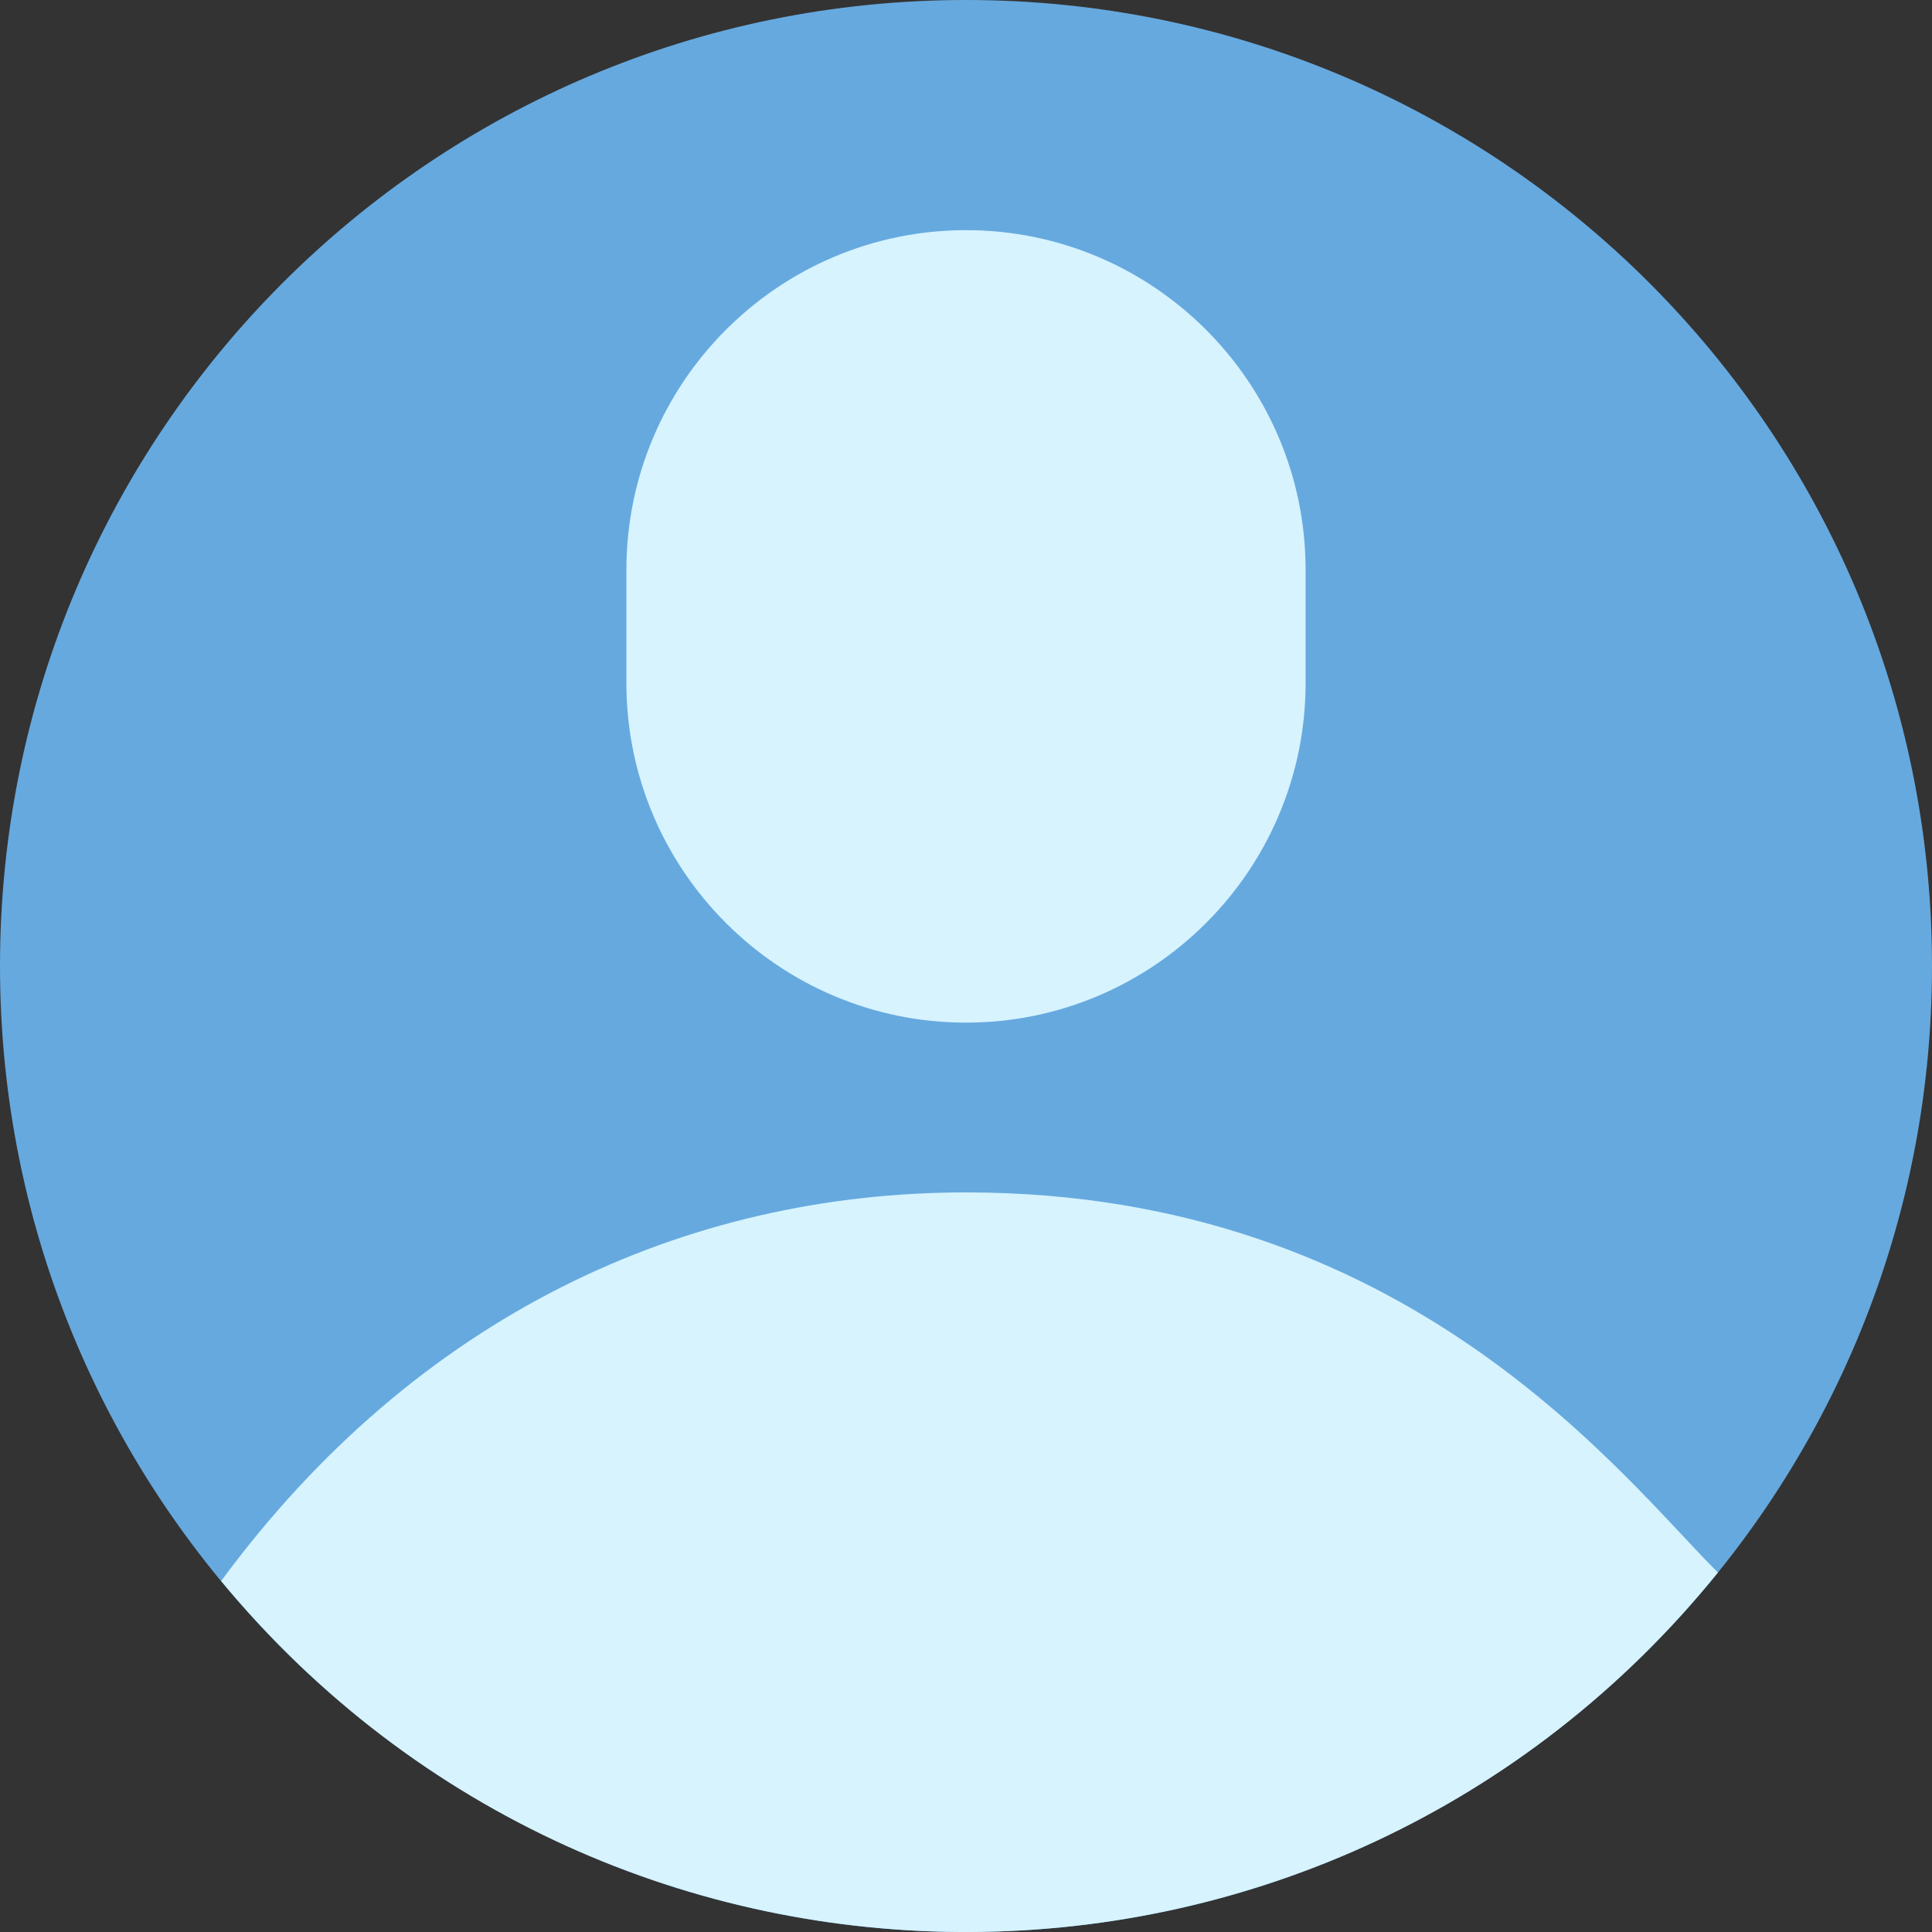 <svg width="32" height="32" viewBox="0 0 32 32" fill="none" xmlns="http://www.w3.org/2000/svg">
<rect x="0" y="0" width="32" height="32" fill="#333333" stroke="none"/>
<path d="M16 32C7.157 32 0 24.834 0 16C0 7.157 7.156 0 16 0C24.843 0 32 7.156 32 16C32 24.843 24.833 32 16 32Z" fill="#66A9DF"/>
<path d="M16.001 19.75C11.346 19.75 6.907 21.785 3.663 26.186C10.123 33.995 22.081 33.928 28.454 26.046C26.88 24.481 23.335 19.75 16.001 19.75Z" fill="#D6F3FE"/>
<path d="M16 16.938C12.898 16.938 10.375 14.414 10.375 11.313V9.438C10.375 6.336 12.898 3.812 16 3.812C19.102 3.812 21.625 6.336 21.625 9.438V11.313C21.625 14.414 19.102 16.938 16 16.938Z" fill="#D6F3FE"/>
</svg>
